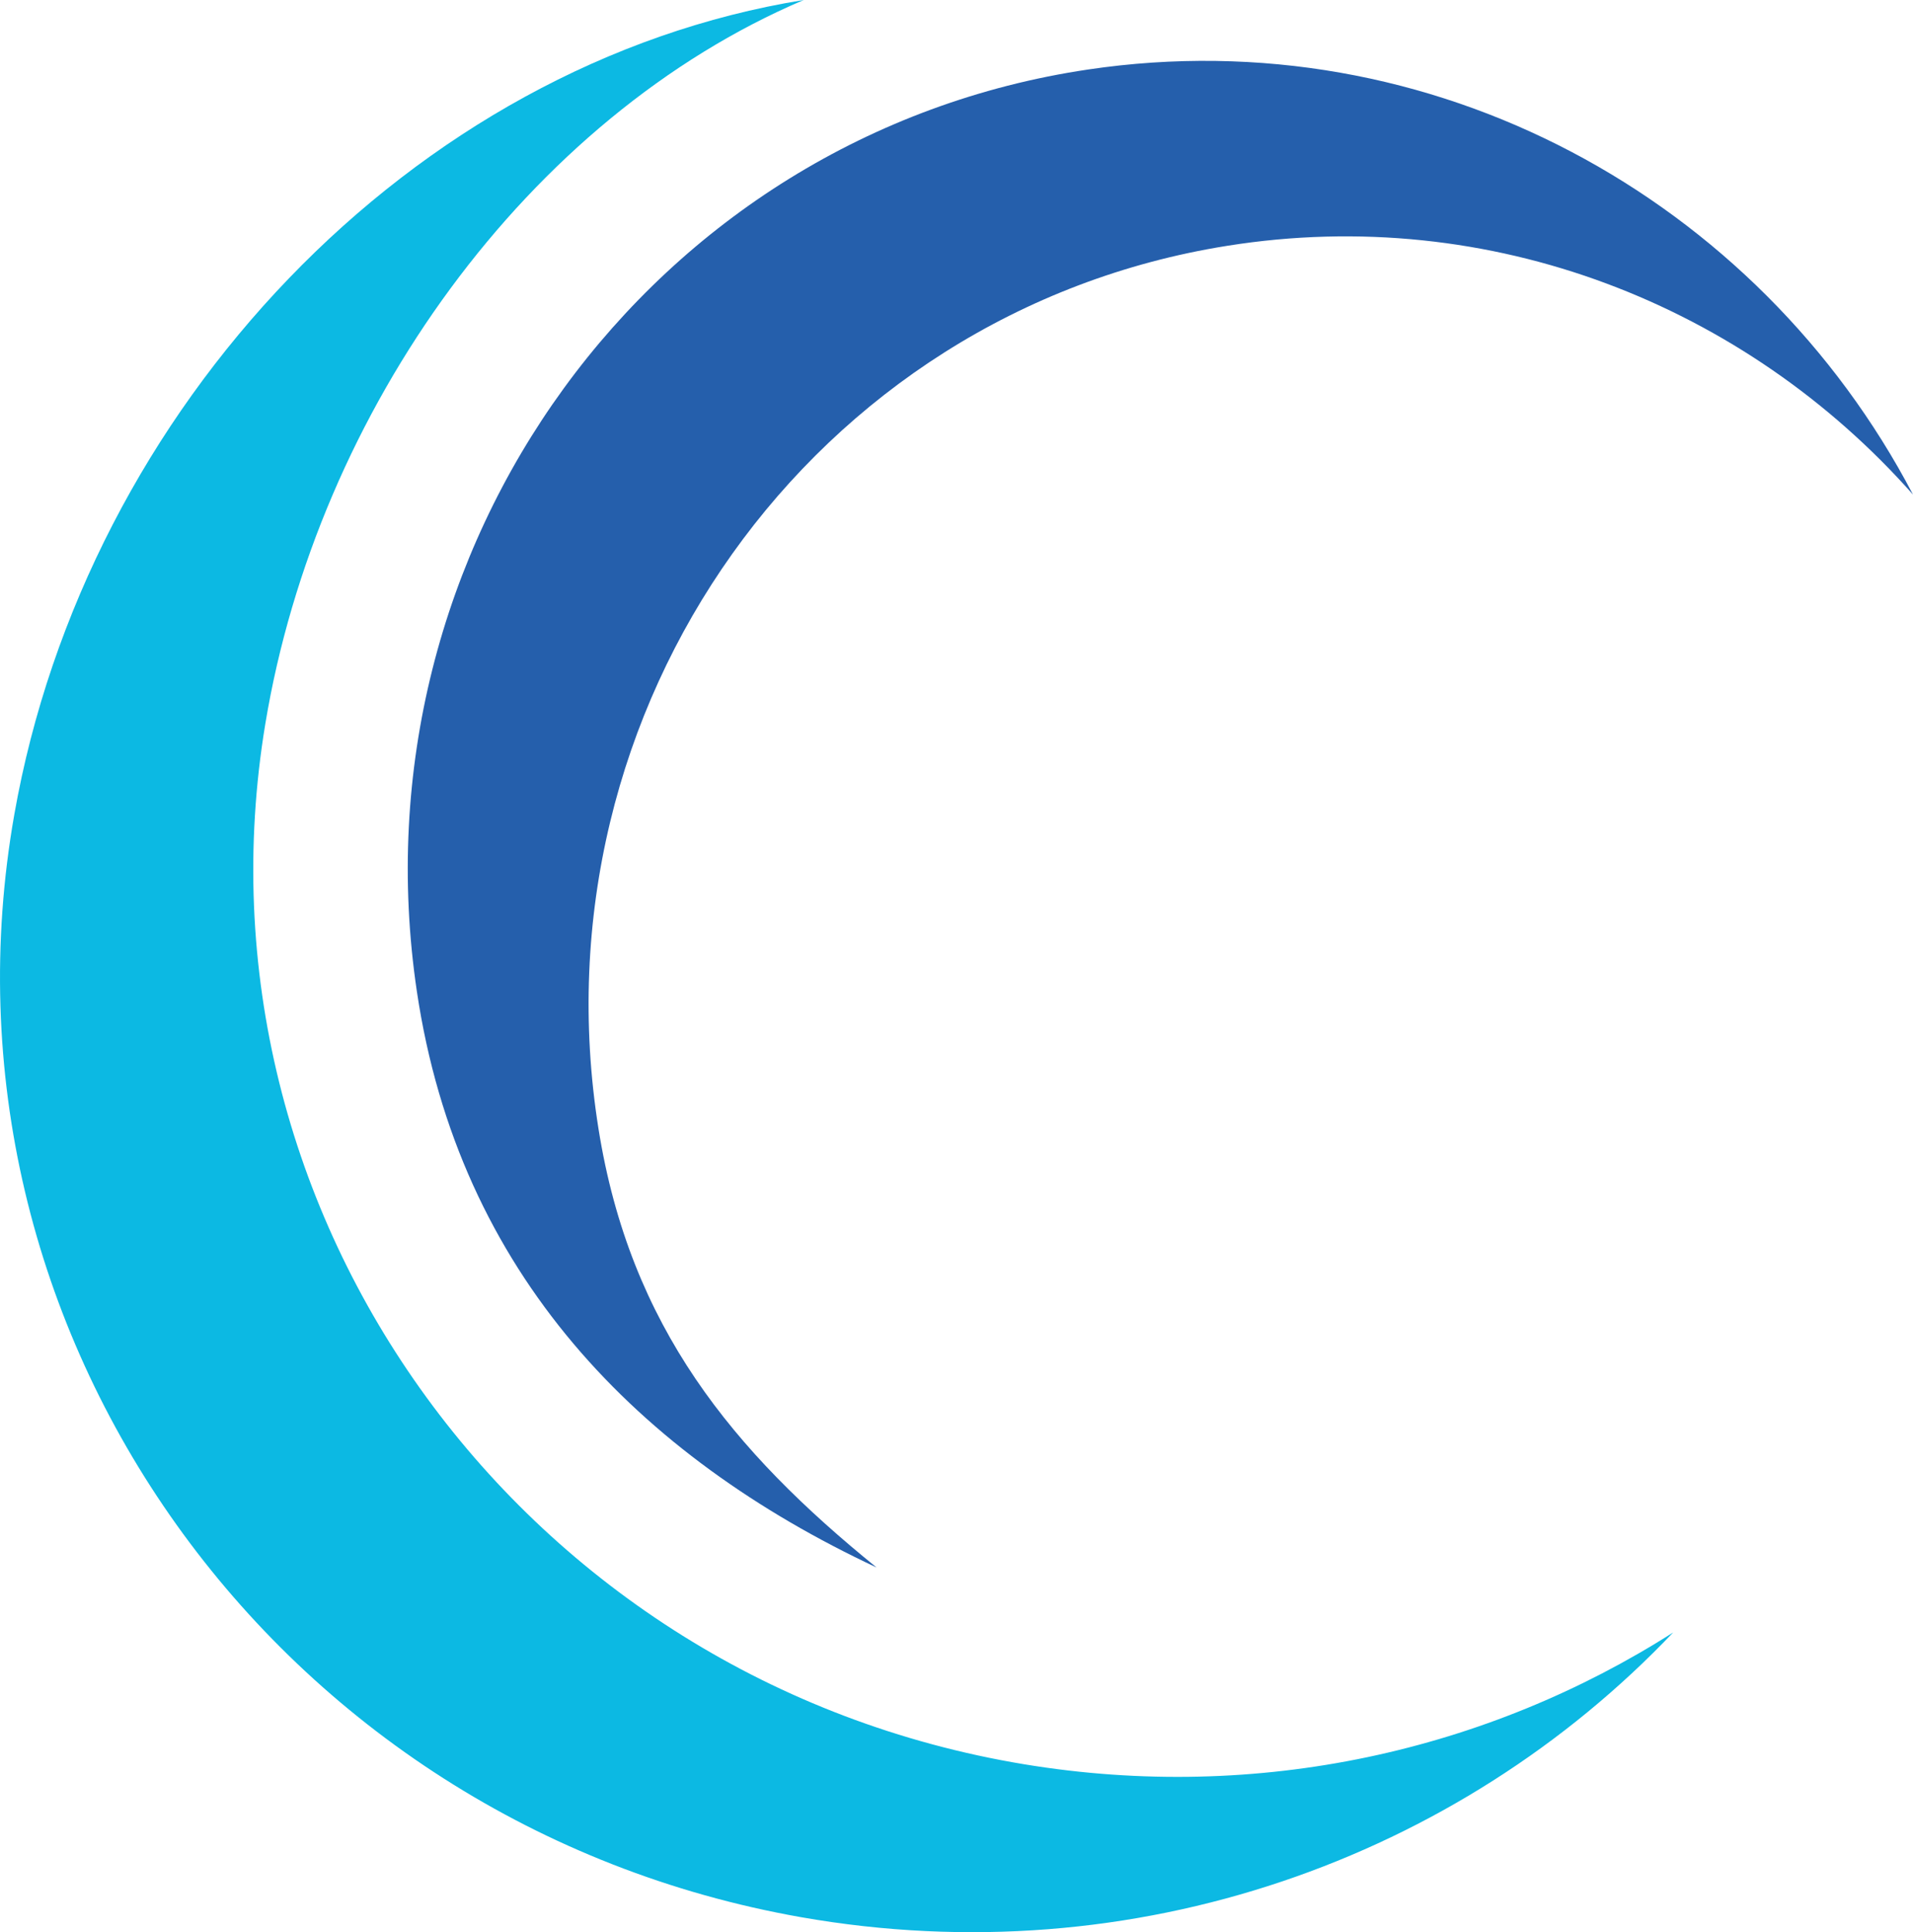 <svg xmlns="http://www.w3.org/2000/svg" width="94.566" height="95.521" viewBox="0 0 94.566 95.521"><path fill="#255FAC" d="M53.776 3.438C32.19 6.65 17.339 27.055 20.608 49.018c2.079 13.956 10.979 22.969 22.724 28.474C36.24 71.743 31.144 65.601 29.585 55.8c-3.319-20.844 10.591-40.388 31.073-43.647 13.073-2.09 25.647 2.964 33.907 12.296C86.897 9.813 70.79.901 53.776 3.438z"/><path fill="#0CB9E3" d="M.707 40.269C-3.787 65.792 13.624 90.201 39.601 94.78c16.503 2.901 32.492-2.91 43.11-14.077-9.147 5.832-20.463 8.438-32.093 6.515-24.739-4.099-41.524-27.127-37.503-51.429C15.682 20.276 26.103 5.801 39.73 0 20.351 3.133 4.248 20.144.707 40.269z"/></svg>